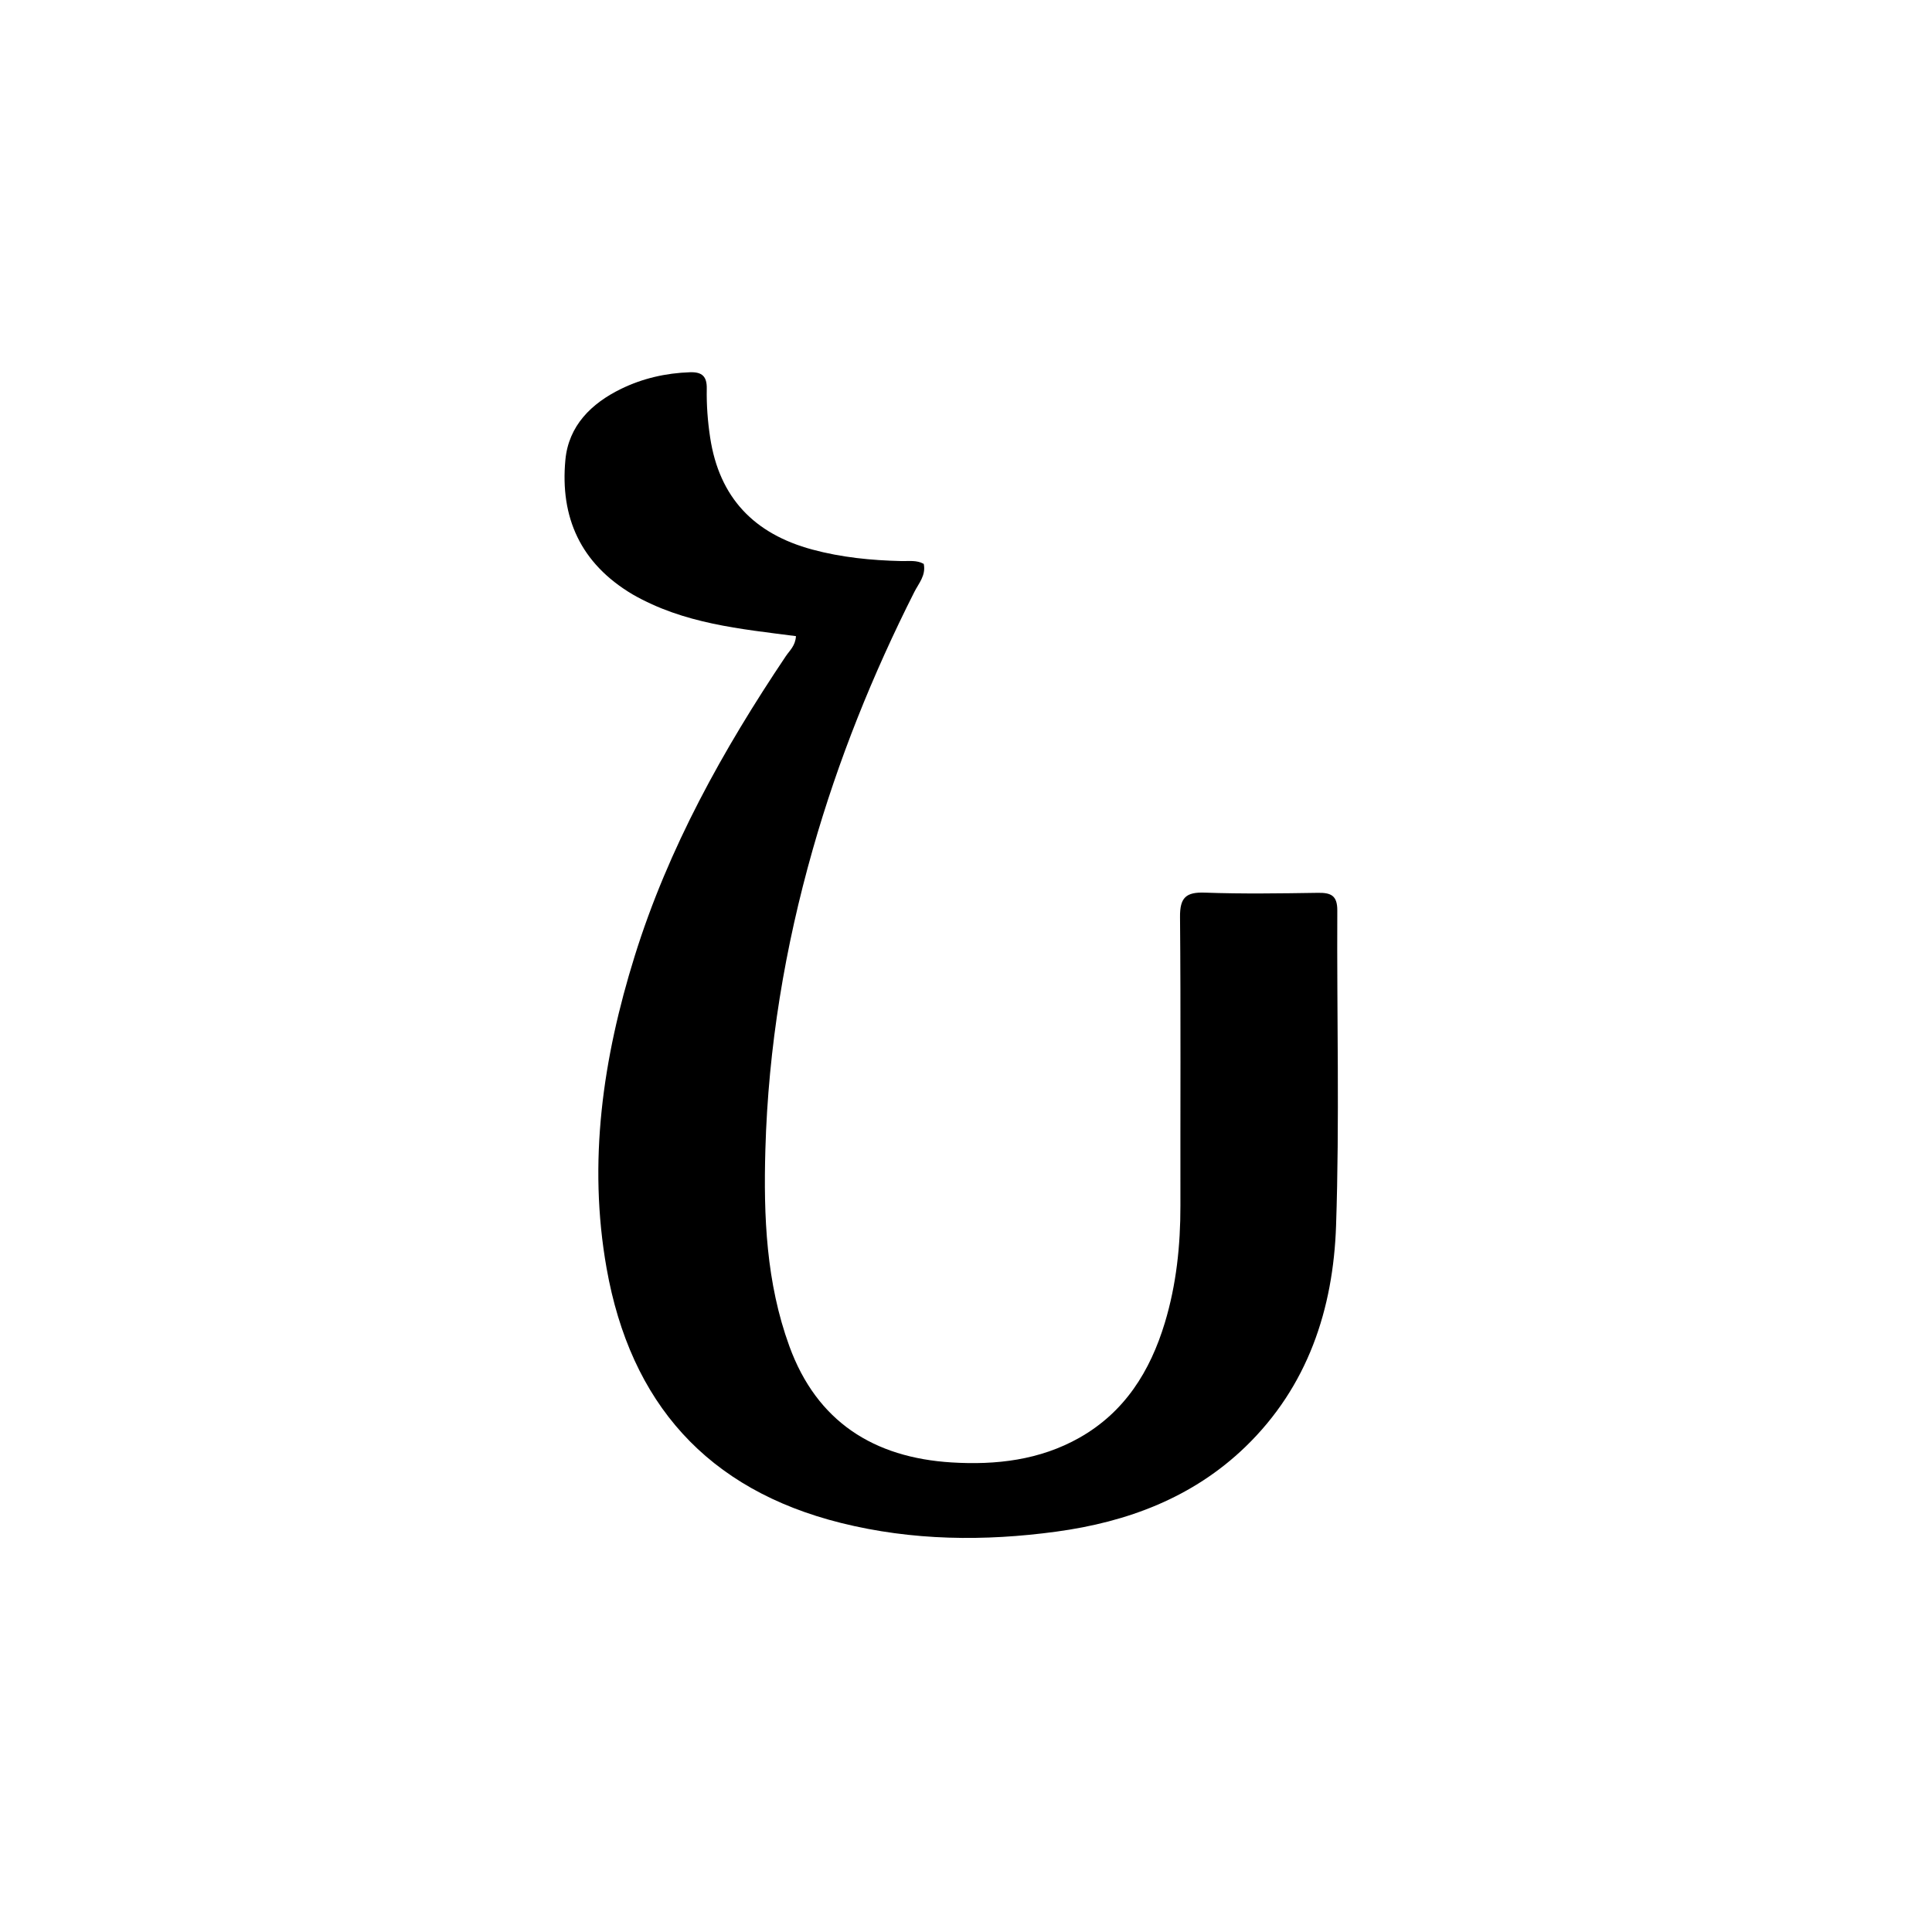 <svg version="1.1" id="Layer_1" xmlns="http://www.w3.org/2000/svg" xmlns:xlink="http://www.w3.org/1999/xlink" x="0px" y="0px"
	 width="100%" viewBox="0 0 512 512" enable-background="new 0 0 512 512" xml:space="preserve">
<path fill="#000000" opacity="1" stroke="none" 
	d="
M167.629,157.512 
	C153.798,149.297 148.407,137.057 149.833,121.874 
	C150.683,112.823 156.701,106.911 164.56,103.072 
	C170.275,100.28 176.434,98.861 182.863,98.65 
	C186.088,98.544 187.36,99.773 187.3,103.006 
	C187.221,107.321 187.54,111.601 188.192,115.918 
	C190.613,131.955 199.915,141.491 215.255,145.633 
	C223.008,147.727 230.933,148.512 238.938,148.69 
	C240.891,148.733 242.917,148.384 244.8,149.434 
	C245.434,152.483 243.459,154.594 242.311,156.868 
	C231.25,178.772 222.118,201.452 215.406,225.044 
	C208.008,251.05 203.598,277.536 202.832,304.66 
	C202.329,322.424 203.053,339.918 209.191,356.765 
	C216.474,376.761 231.571,386.301 252.205,387.561 
	C263.947,388.278 275.522,386.967 286.048,381.019 
	C298.071,374.224 304.808,363.396 308.694,350.55 
	C311.753,340.437 312.838,330.041 312.822,319.493 
	C312.783,293.994 312.939,268.494 312.718,242.997 
	C312.673,237.898 314.272,236.374 319.295,236.556 
	C329.282,236.917 339.292,236.759 349.289,236.609 
	C352.746,236.557 354.418,237.342 354.398,241.292 
	C354.255,269.123 355.011,296.98 354.073,324.781 
	C353.326,346.933 346.585,367.438 330.061,383.407 
	C316.116,396.882 298.778,403.339 279.937,405.899 
	C260.844,408.494 241.769,408.302 222.922,403.611 
	C187.373,394.762 167.079,371.773 160.754,336.104 
	C155.755,307.914 159.773,280.431 168.183,253.426 
	C177.13,224.7 191.587,198.719 208.268,173.869 
	C209.259,172.393 210.78,171.164 210.939,168.585 
	C196.203,166.666 181.235,165.326 167.629,157.512 
z"/>
</svg>